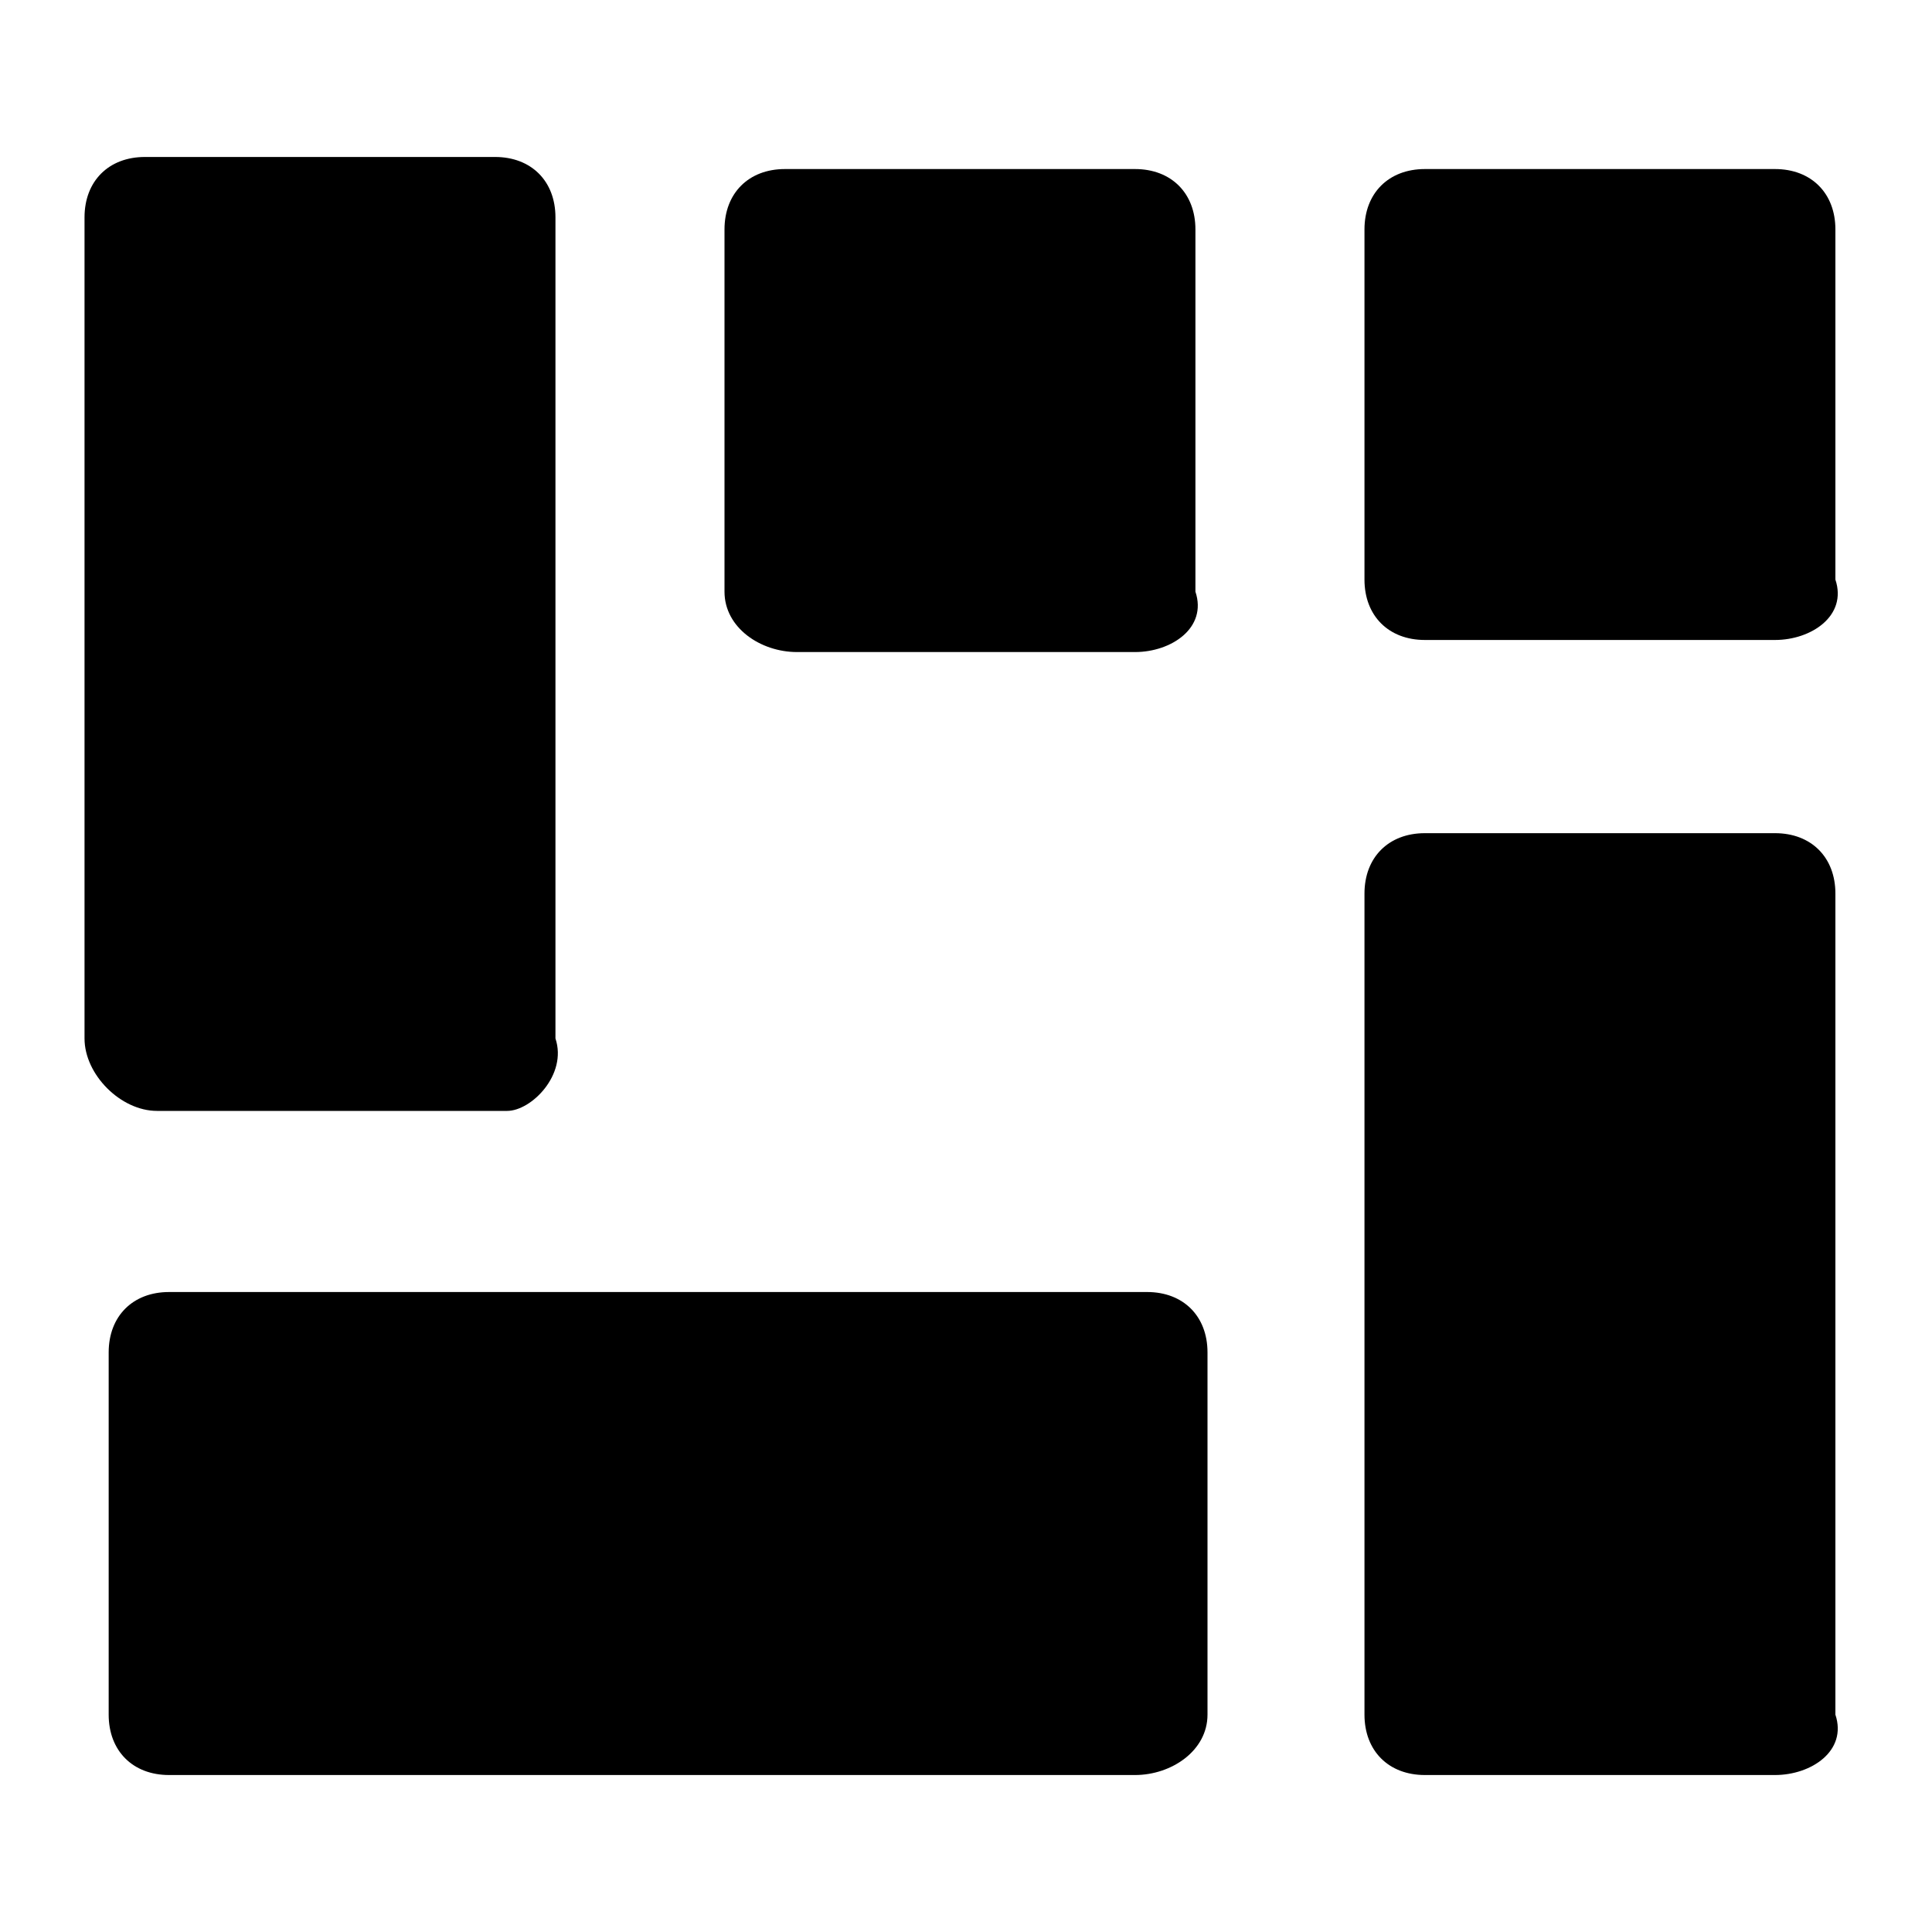 <?xml version="1.0" encoding="utf-8"?>
<!-- Generator: Adobe Illustrator 25.2.3, SVG Export Plug-In . SVG Version: 6.00 Build 0)  -->
<svg version="1.1" id="Layer_1" xmlns="http://www.w3.org/2000/svg" xmlns:xlink="http://www.w3.org/1999/xlink" x="0px" y="0px"
	 viewBox="0 0 16 16" style="enable-background:new 0 0 16 16;" xml:space="preserve">
<style type="text/css">
	.st0{fill:#97D5F0;}
	.st1{fill:#007CBB;}
	.st2{fill:#13244C;}
</style>
<path class="st01" d="M4.2,9.2H1.3C1,9.2,0.7,8.9,0.7,8.6V1.8c0-0.3,0.2-0.5,0.5-0.5h2.9c0.3,0,0.5,0.2,0.5,0.5v6.8
	C4.7,8.9,4.4,9.2,4.2,9.2z"/>
<path class="st11" d="M9.4,5.4H6.6C6.3,5.4,6,5.2,6,4.9v-3c0-0.3,0.2-0.5,0.5-0.5h2.9c0.3,0,0.5,0.2,0.5,0.5v3
	C10,5.2,9.7,5.4,9.4,5.4z"/>
<path class="st21" d="M14.7,14.7h-2.9c-0.3,0-0.5-0.2-0.5-0.5V7.4c0-0.3,0.2-0.5,0.5-0.5h2.9c0.3,0,0.5,0.2,0.5,0.5v6.8
	C15.3,14.5,15,14.7,14.7,14.7z"/>
<path class="st21" d="M14.7,5.3h-2.9c-0.3,0-0.5-0.2-0.5-0.5V1.9c0-0.3,0.2-0.5,0.5-0.5h2.9c0.3,0,0.5,0.2,0.5,0.5v2.9
	C15.3,5.1,15,5.3,14.7,5.3z"/>
<path class="st11" d="M9.4,14.7h-8c-0.3,0-0.5-0.2-0.5-0.5v-3c0-0.3,0.2-0.5,0.5-0.5h8.1c0.3,0,0.5,0.2,0.5,0.5v3
	C10,14.5,9.7,14.7,9.4,14.7z"/>
</svg>
